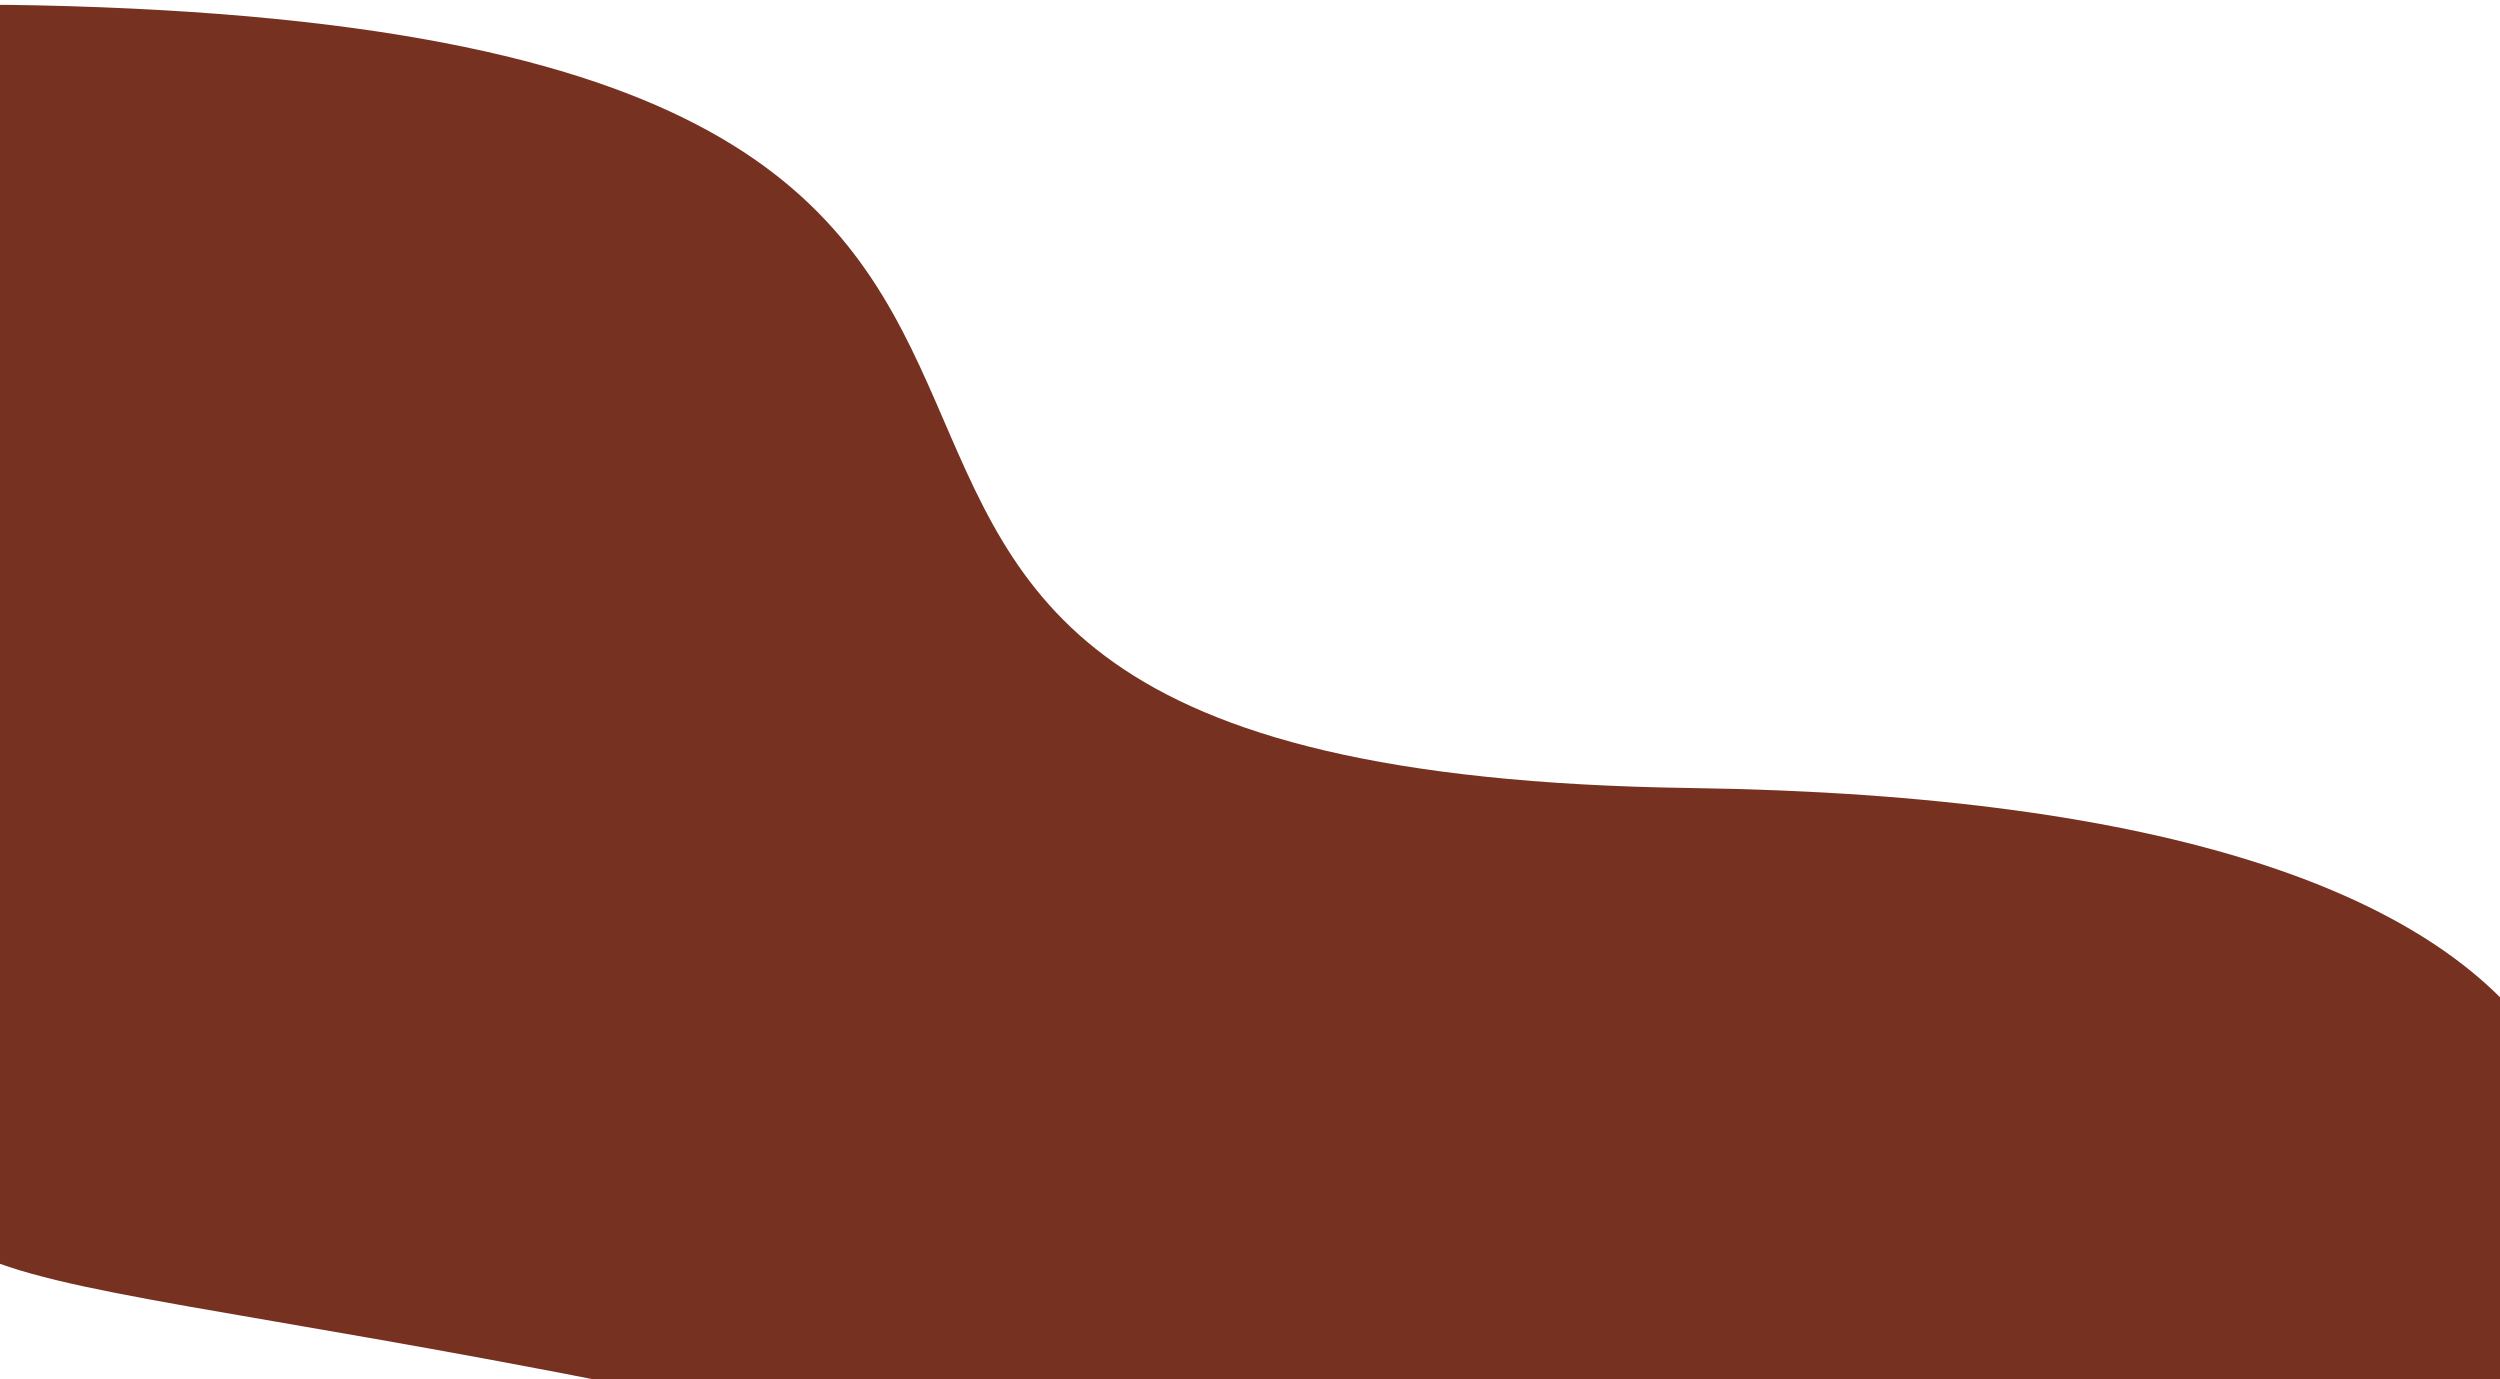<svg width="348" height="192" viewBox="0 0 348 192" fill="none" xmlns="http://www.w3.org/2000/svg">
<path d="M5.081 0.742C-152.894 -2.628 -71.988 106.482 -11.788 161.459C-11.788 186.138 22.943 172.895 187.666 216.235C319.444 250.906 351.727 216.235 351.396 194.565C369.589 167.077 371.838 111.618 235.297 109.692C64.62 107.285 202.55 4.956 5.081 0.742Z" fill="#773121"/>
</svg>
